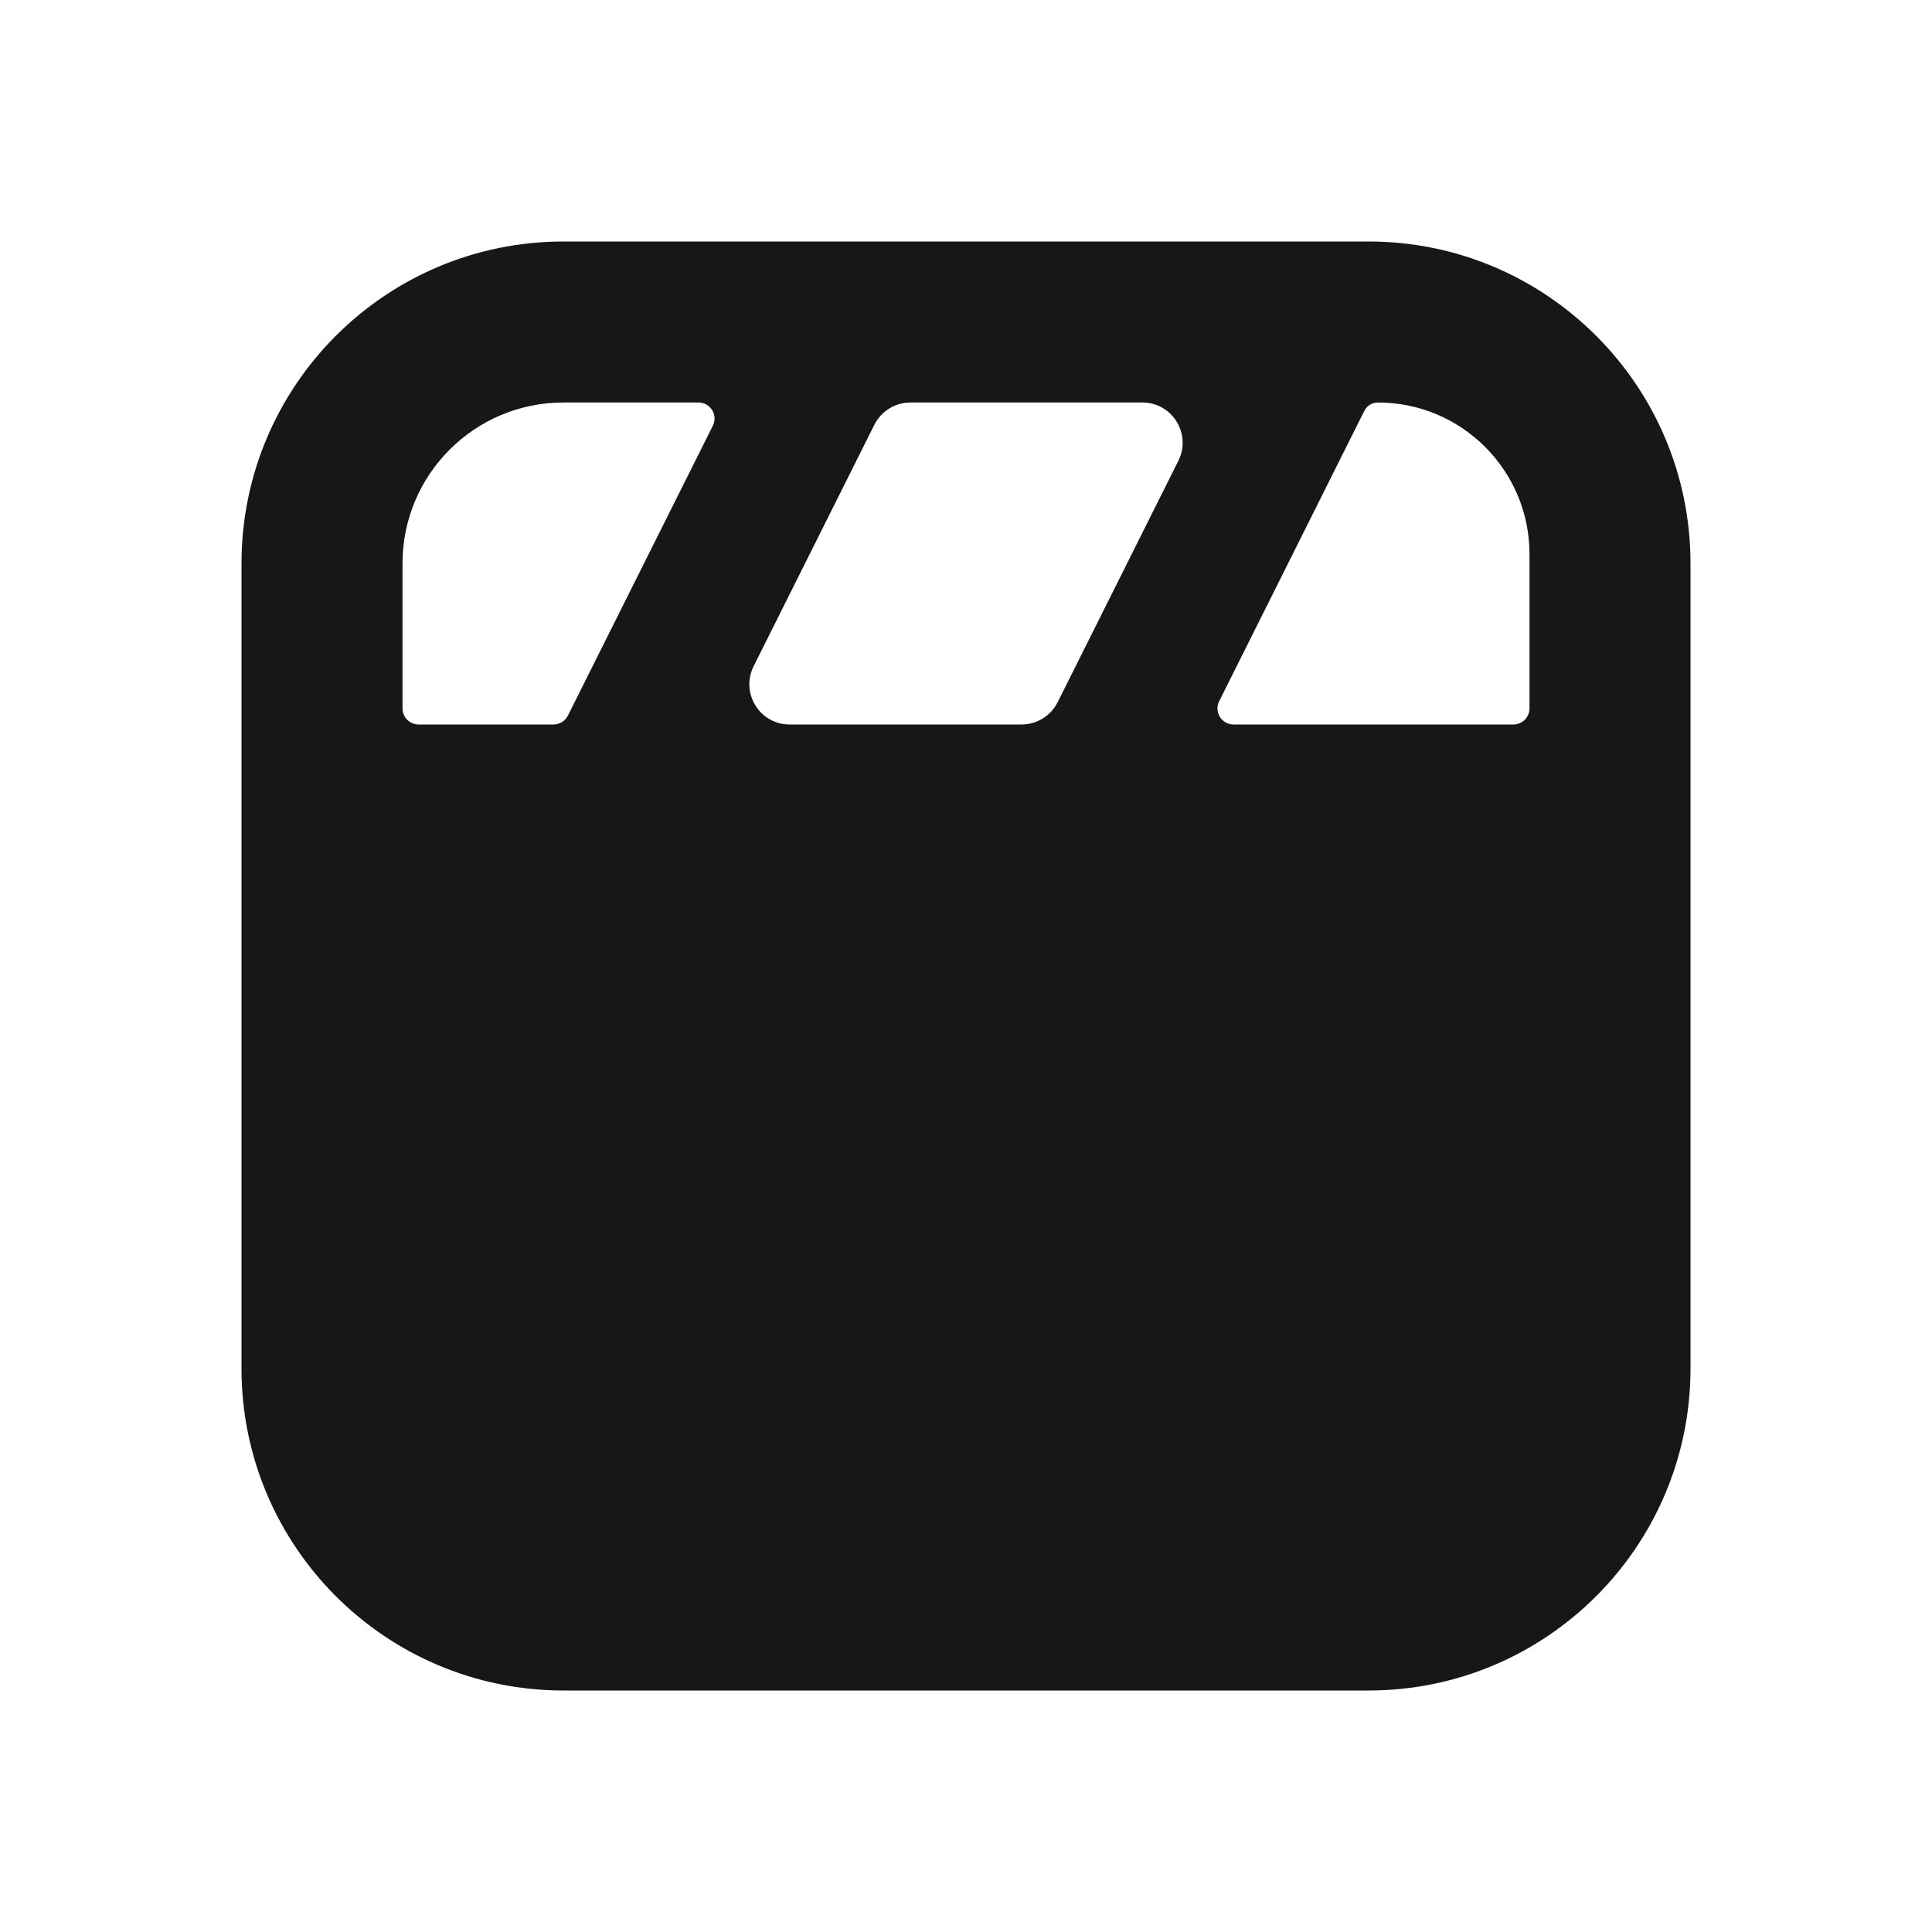 <svg width="24" height="24" viewBox="0 0 24 24" fill="none" xmlns="http://www.w3.org/2000/svg">
<path fill-rule="evenodd" clip-rule="evenodd" d="M7 3C4.791 3 3 4.791 3 7V17C3 19.209 4.791 21 7 21H17C19.209 21 21 19.209 21 17V7C21 4.791 19.209 3 17 3H7ZM7 5C5.895 5 5 5.895 5 7V8.8C5 8.91 5.09 9 5.2 9H6.876C6.952 9 7.021 8.957 7.055 8.889L8.855 5.289C8.922 5.156 8.825 5 8.676 5H7ZM19 6.884C19 5.843 18.157 5 17.116 5C17.045 5 16.98 5.04 16.948 5.104L15.145 8.711C15.078 8.844 15.175 9 15.324 9H18.8C18.91 9 19 8.91 19 8.8V6.884ZM12.691 9C12.88 9 13.053 8.893 13.138 8.724L14.638 5.724C14.804 5.391 14.563 5 14.191 5H11.309C11.12 5 10.947 5.107 10.862 5.276L9.362 8.276C9.196 8.609 9.437 9 9.809 9H12.691Z" fill="#171717"/>
</svg>
